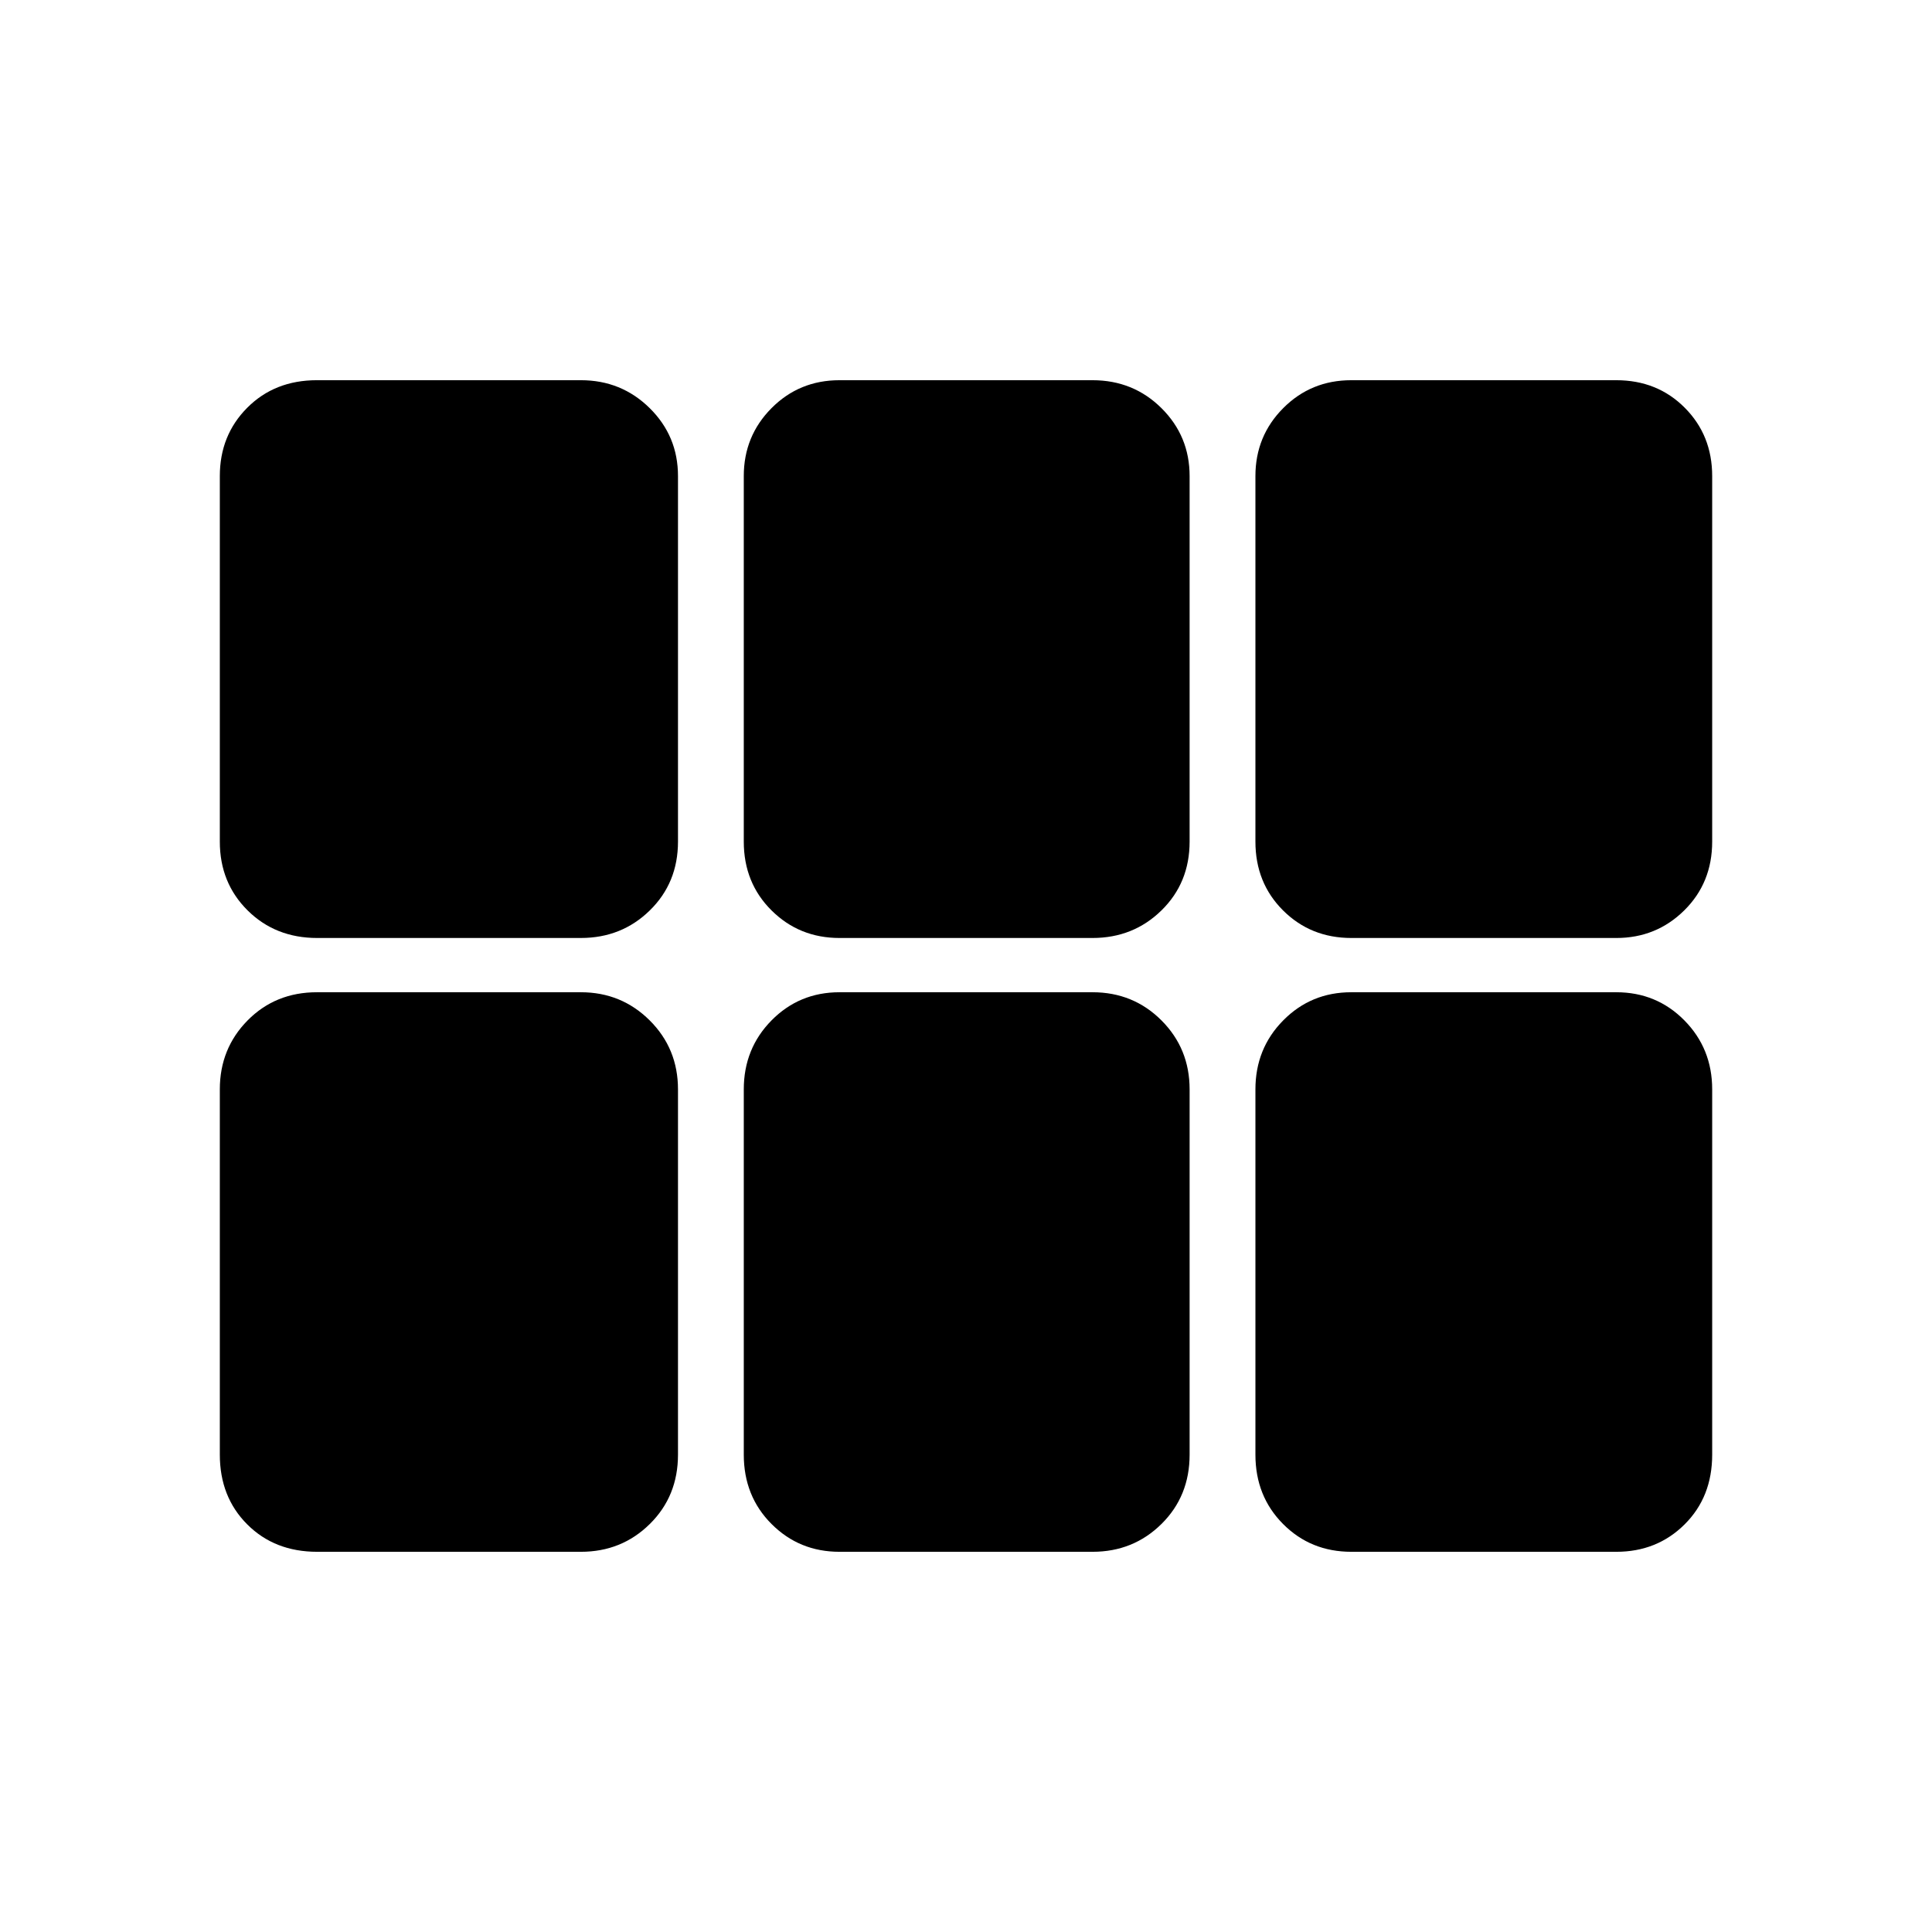 <svg xmlns="http://www.w3.org/2000/svg" height="48" viewBox="0 -960 960 960" width="48"><path d="M109.23-541.81v-181.64q0-20.26 13.62-33.94 13.62-13.69 34.65-13.69h131.11q20.16 0 34.22 13.88 14.06 13.88 14.06 33.75v181.64q0 20.49-14 34.19-13.99 13.7-34.27 13.7H157.61q-20.76 0-34.57-13.7-13.81-13.7-13.81-34.19Zm307.92 47.89q-19.99 0-33.78-13.7-13.79-13.7-13.79-34.19v-181.64q0-19.87 13.79-33.75 13.79-13.88 33.78-13.88h125.7q20.28 0 34.27 13.88 13.99 13.88 13.99 33.75v181.64q0 20.49-13.99 34.19t-34.27 13.7h-125.7Zm254.35 0q-20.23 0-33.96-13.7t-13.73-34.19v-181.64q0-19.87 13.81-33.75 13.81-13.88 33.83-13.88h131.64q20.45 0 34.06 13.69 13.62 13.68 13.62 33.94v181.64q0 20.49-13.89 34.19t-33.74 13.7H671.5Zm-382.88 305H157.61q-21.15 0-34.76-13.62-13.62-13.62-13.62-34.65v-181.5q0-20.29 13.81-34.28 13.82-13.99 34.46-13.99h131.11q20.16 0 34.22 13.99 14.06 13.99 14.06 34.28v181.5q0 20.64-14 34.45-13.99 13.82-34.27 13.82Zm128.53 0q-19.99 0-33.78-13.82-13.79-13.81-13.79-34.45v-181.5q0-20.29 13.79-34.28 13.79-13.99 33.78-13.99h125.7q20.28 0 34.27 13.99 13.99 13.99 13.99 34.28v181.5q0 20.64-13.99 34.45-13.99 13.82-34.27 13.82h-125.7Zm254.35 0q-20.23 0-33.96-13.82-13.73-13.81-13.73-34.45v-181.5q0-20.29 13.81-34.28 13.81-13.99 33.83-13.99h131.64q20.06 0 33.87 13.99 13.81 13.99 13.81 34.28v181.5q0 21.03-13.7 34.65-13.7 13.62-33.93 13.62H671.5Z"/></svg>